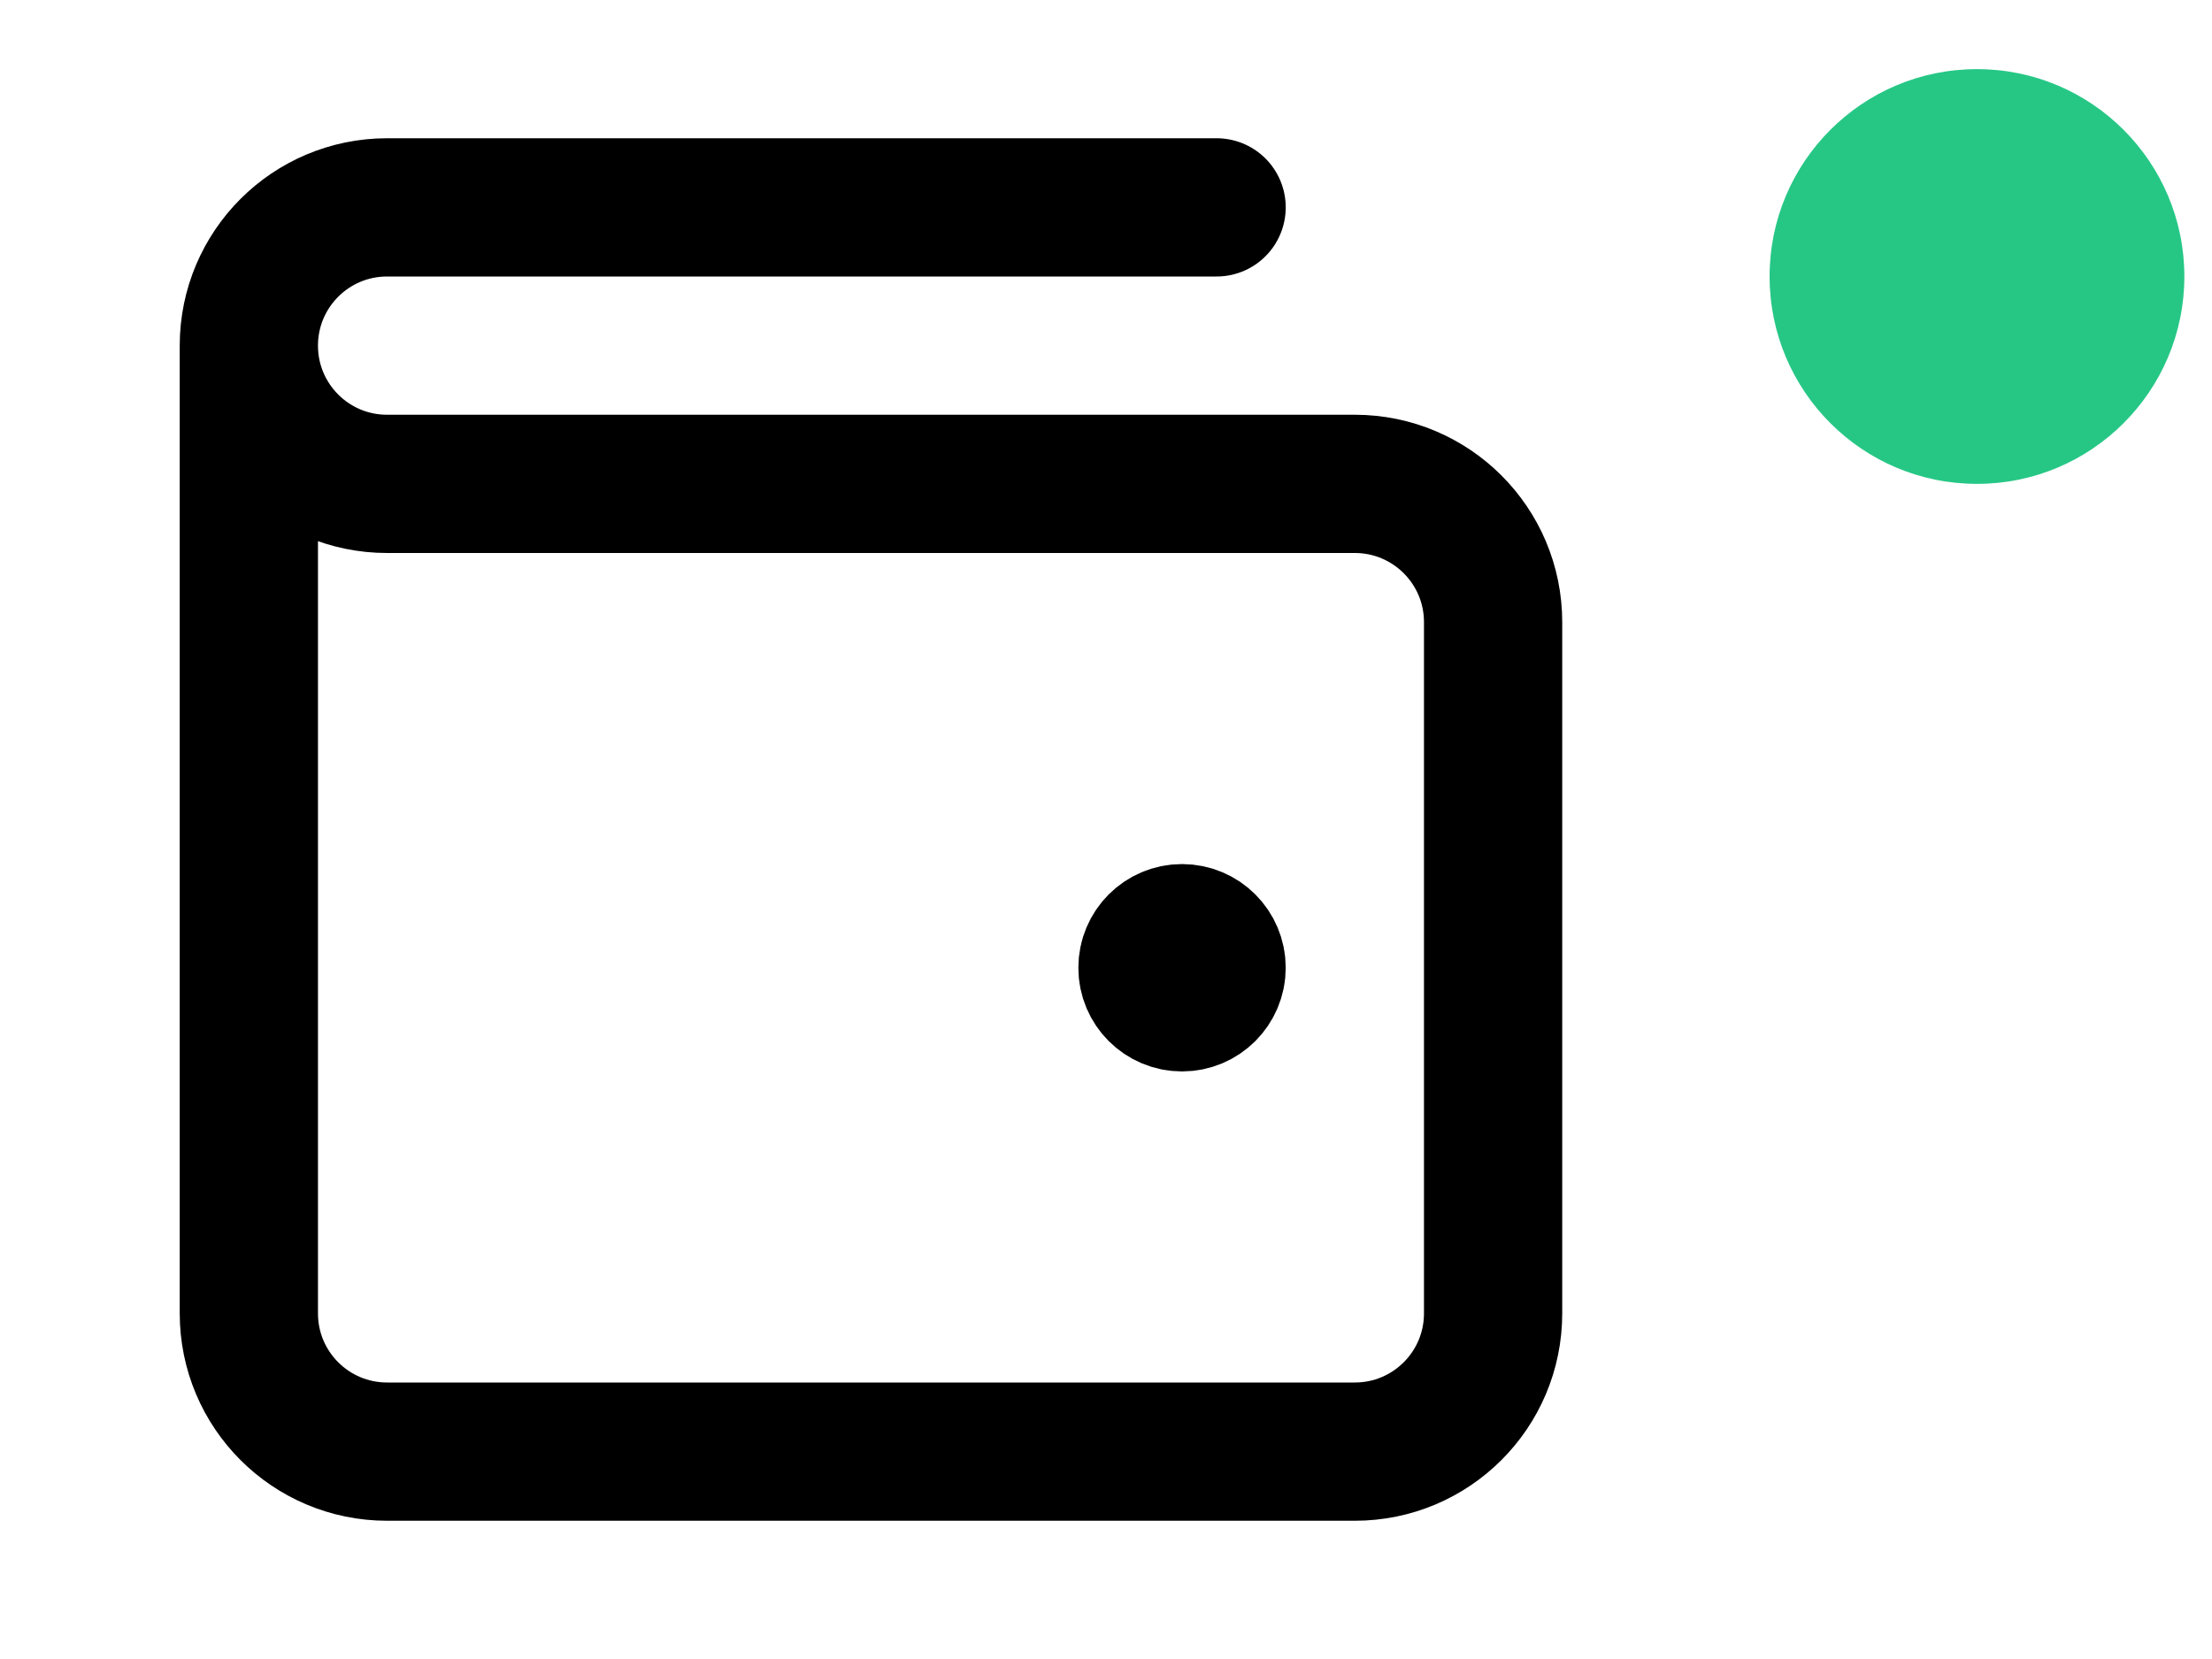 <svg width="32" height="24" viewBox="0 0 32 24" fill="none" xmlns="http://www.w3.org/2000/svg">
<path d="M17.1 14H17.11M3.6 5V19C3.6 20.105 4.495 21 5.6 21H19.6C20.704 21 21.6 20.105 21.6 19V9C21.6 7.895 20.704 7 19.6 7L5.6 7C4.495 7 3.6 6.105 3.6 5ZM3.6 5C3.6 3.895 4.495 3 5.6 3H17.6M17.6 14C17.6 14.276 17.376 14.5 17.1 14.5C16.823 14.5 16.6 14.276 16.6 14C16.6 13.724 16.823 13.5 17.1 13.5C17.376 13.5 17.6 13.724 17.6 14Z" stroke="black" stroke-width="2" stroke-linecap="round" stroke-linejoin="round"/>
<circle cx="28.6" cy="4" r="3" fill="#26C785"/>
</svg>
